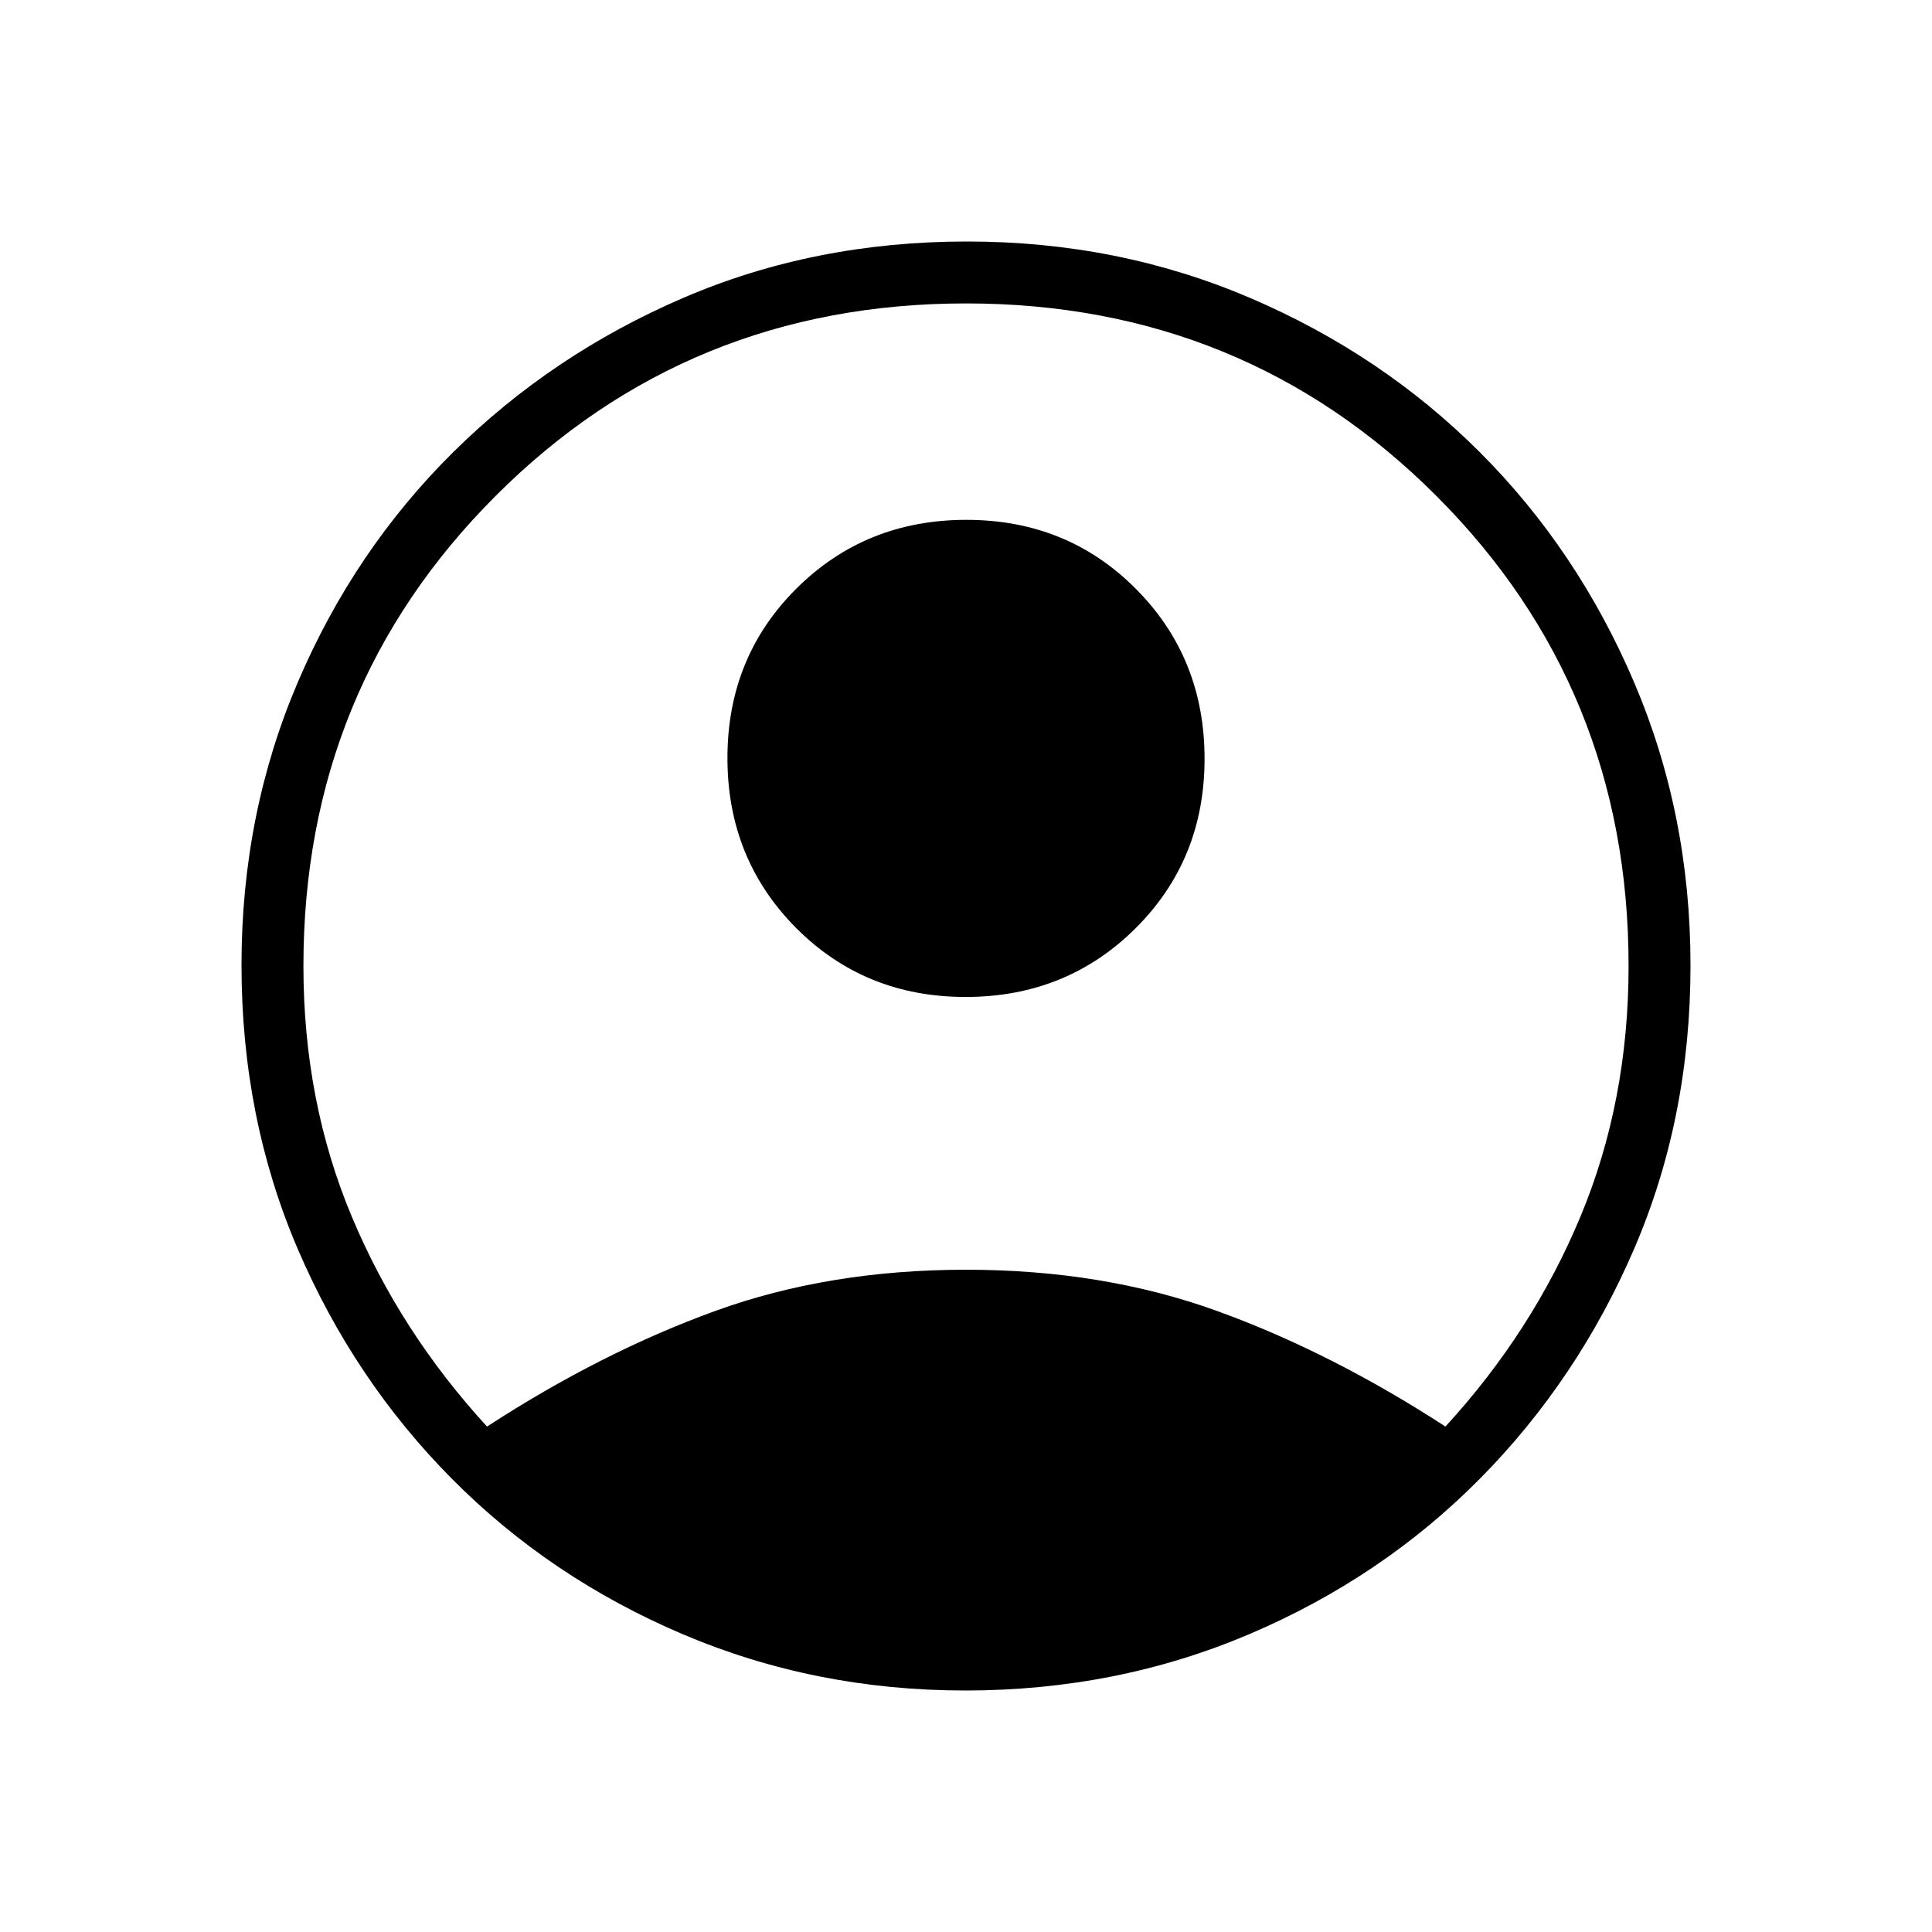 <svg xmlns="http://www.w3.org/2000/svg" height="48" viewBox="0 96 960 960" width="48"><path d="M242 804.846q56.846-36.923 113.346-57.423 56.5-20.5 124.654-20.5t124.769 20.5q56.616 20.5 113.462 57.423 43.231-47.077 67.115-104.385Q809.231 643.154 809.231 576q0-138.077-95.577-233.654T480 246.769q-138.077 0-233.654 95.577T150.769 576q0 67.154 24 124.461 24 57.308 67.231 104.385Zm237.814-213.461q-50.122 0-84.237-34.302-34.116-34.301-34.116-84.423t34.302-84.237q34.301-34.115 84.423-34.115t84.237 34.301q34.116 34.301 34.116 84.423t-34.302 84.237q-34.301 34.116-84.423 34.116ZM479.595 936q-74.685 0-140.506-28.038-65.821-28.039-114.532-77.154-48.711-49.116-76.634-114.264Q120 651.396 120 575.5q0-75.127 28.038-140.659 28.039-65.533 77.154-114.149 49.116-48.615 114.264-76.654Q404.604 216 480.5 216q75.127 0 140.659 28.038 65.533 28.039 114.149 76.654Q783.923 369.308 811.962 435 840 500.692 840 575.734q0 75.811-28.038 140.885-28.039 65.073-76.654 114.189-48.616 49.115-114.437 77.154Q555.05 936 479.595 936Z"/></svg>